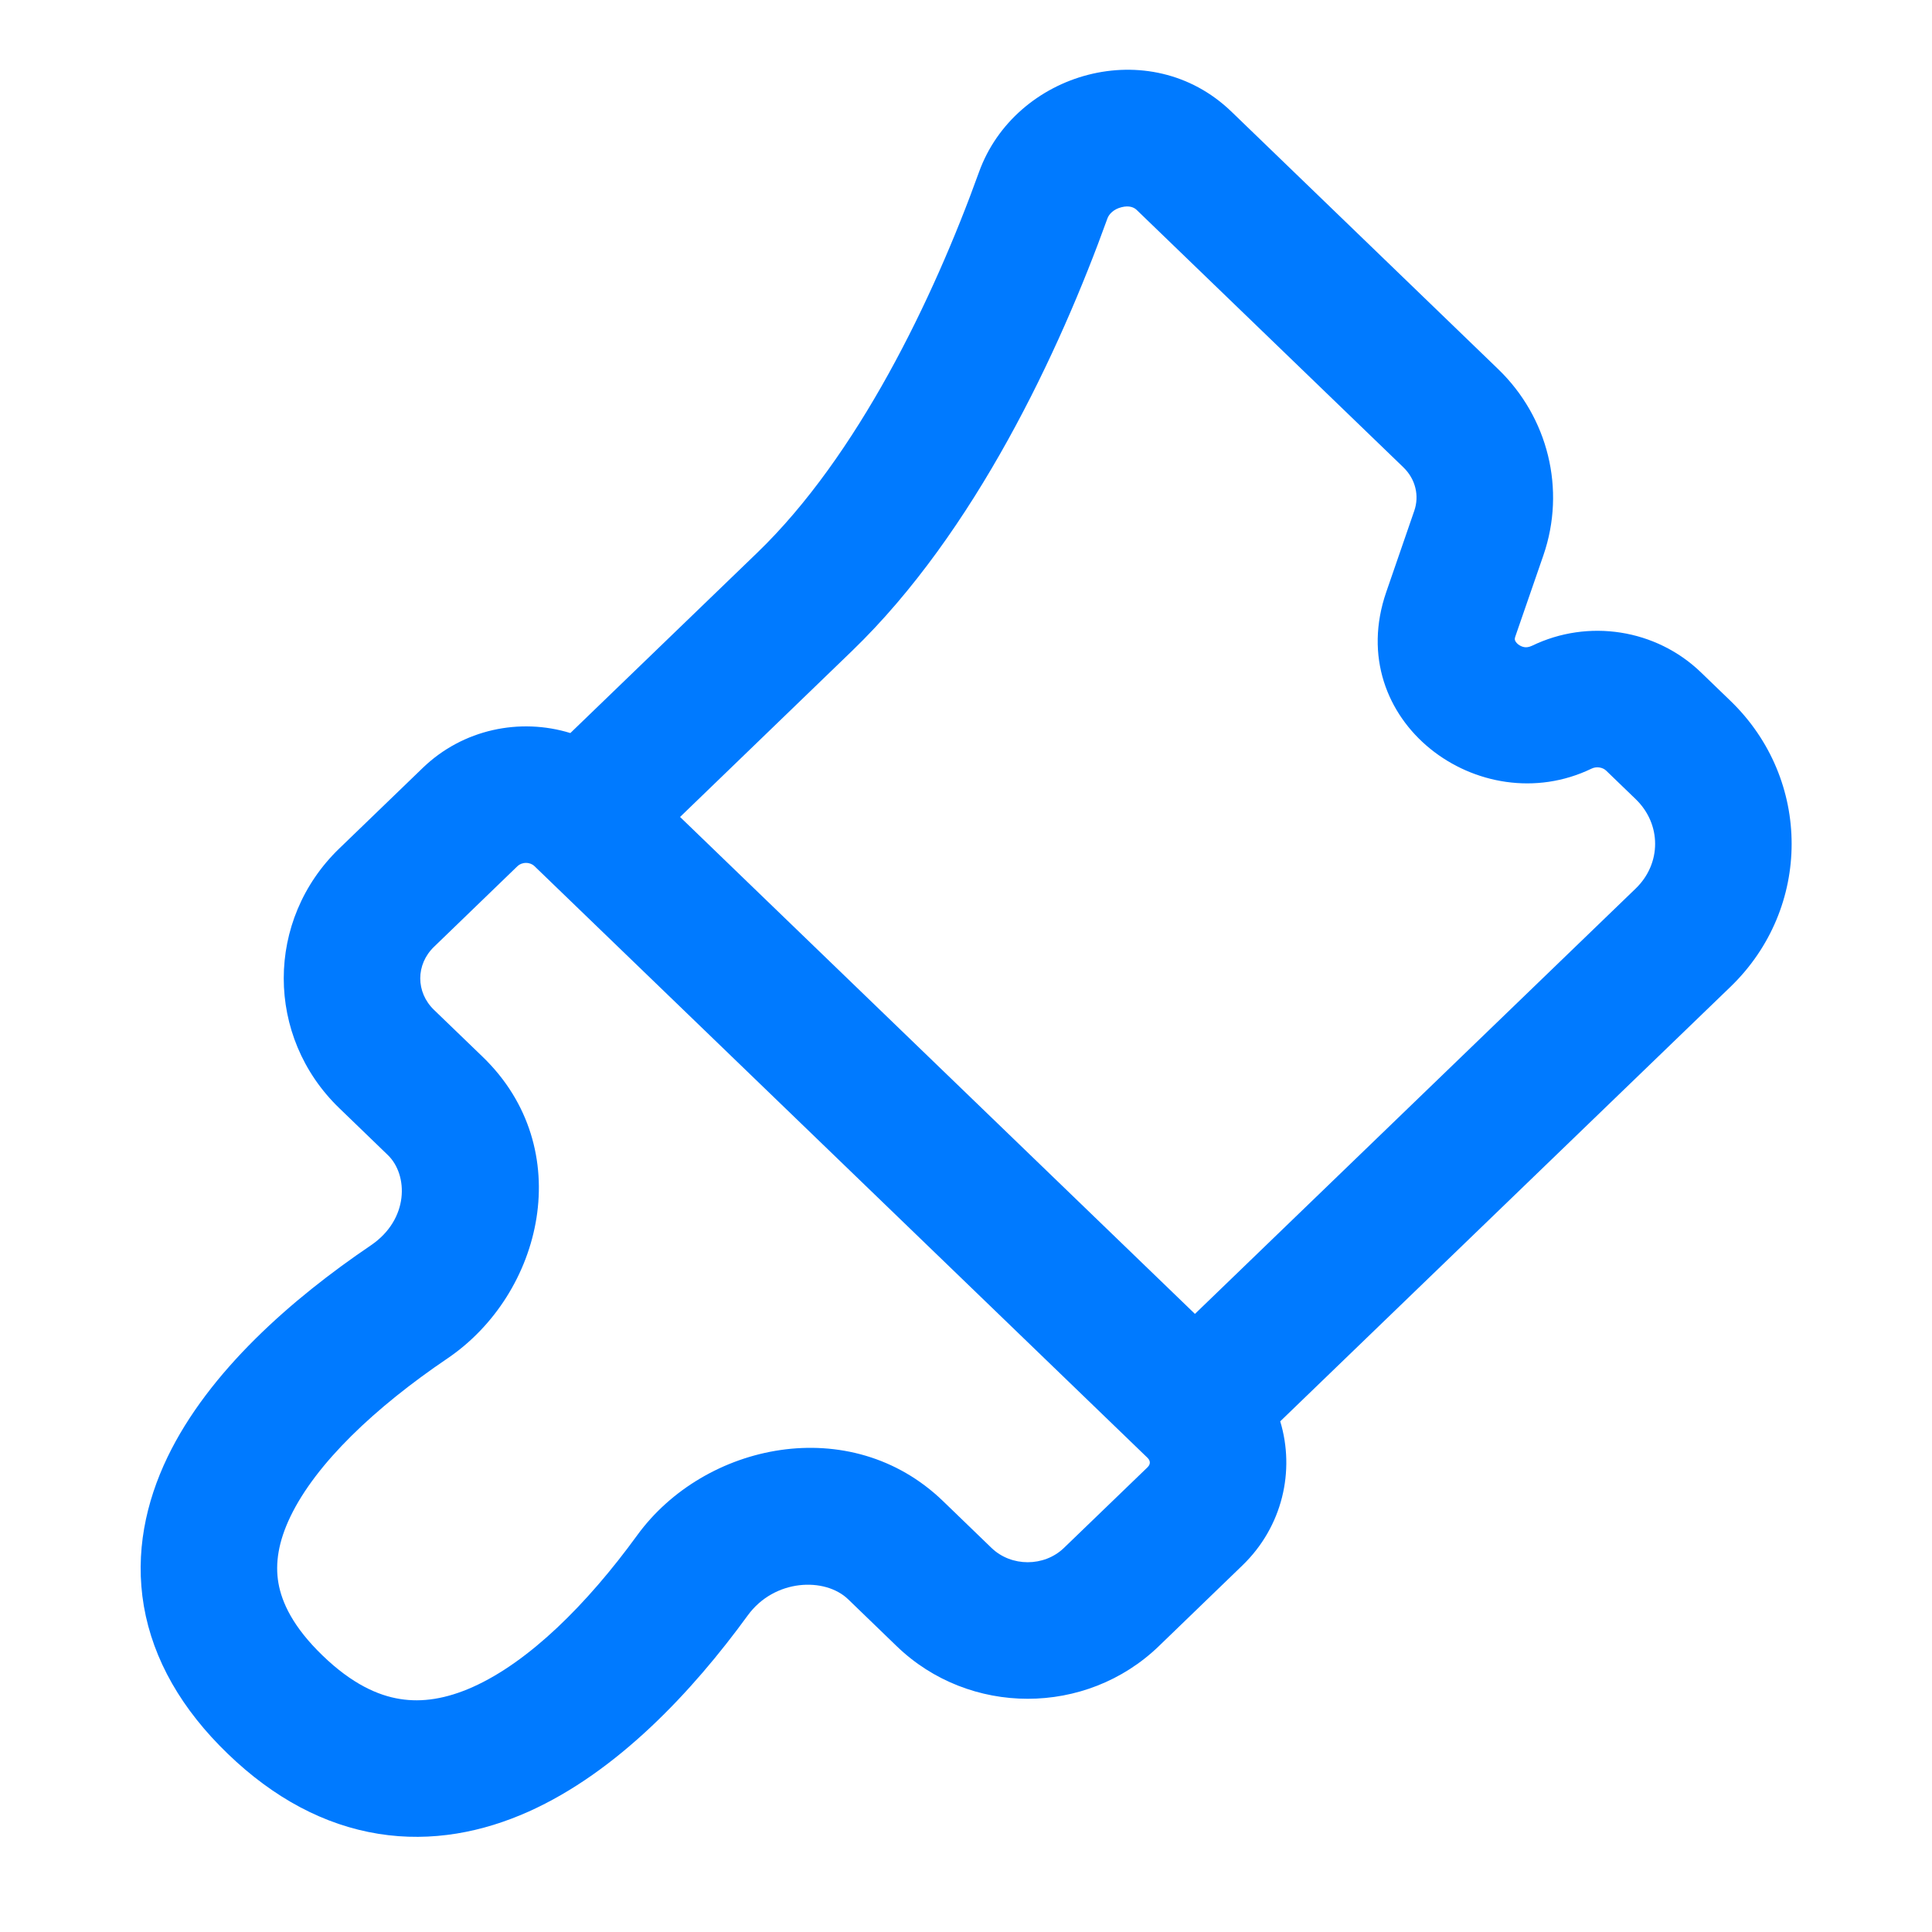 <svg width="28" height="28" viewBox="0 0 28 28" fill="none" xmlns="http://www.w3.org/2000/svg">
<path fill-rule="evenodd" clip-rule="evenodd" d="M14.188 2.495C14.711 1.043 16.665 0.477 17.847 1.618L21.712 5.349C22.436 6.047 22.697 7.093 22.368 8.048L21.961 9.225C21.95 9.258 21.954 9.271 21.956 9.277L21.956 9.277C21.959 9.289 21.971 9.312 21.999 9.336C22.027 9.359 22.061 9.374 22.093 9.379C22.12 9.383 22.156 9.381 22.205 9.358C23.016 8.966 23.999 9.115 24.652 9.745L23.965 10.457L24.652 9.745L25.08 10.158C26.261 11.298 26.261 13.161 25.08 14.301L18.554 20.599C18.771 21.316 18.588 22.126 18.005 22.688L16.794 23.858C15.741 24.874 14.048 24.874 12.996 23.858L12.292 23.178C11.957 22.855 11.223 22.88 10.836 23.413C10.033 24.517 8.944 25.68 7.661 26.255C7.002 26.55 6.262 26.702 5.484 26.577C4.701 26.451 3.967 26.06 3.301 25.417C2.635 24.775 2.22 24.057 2.085 23.278C1.952 22.501 2.116 21.767 2.426 21.121C3.027 19.872 4.237 18.819 5.374 18.049C5.932 17.671 5.917 17.026 5.621 16.74L4.917 16.06C3.844 15.025 3.844 13.332 4.917 12.297L6.128 11.128C6.71 10.567 7.537 10.399 8.266 10.624L10.976 8.009C12.425 6.611 13.524 4.339 14.188 2.495ZM9.856 11.84L17.318 19.042L23.706 12.877C24.081 12.515 24.081 11.944 23.706 11.582L23.278 11.169C23.23 11.122 23.14 11.103 23.065 11.14C21.447 11.92 19.445 10.447 20.091 8.579L20.497 7.402C20.571 7.188 20.518 6.946 20.338 6.772L16.473 3.042C16.437 3.007 16.367 2.974 16.254 3.003C16.137 3.032 16.072 3.105 16.05 3.165C15.355 5.094 14.13 7.714 12.35 9.432L9.856 11.84ZM7.623 12.506C7.572 12.506 7.53 12.525 7.502 12.551L6.291 13.721C6.024 13.978 6.024 14.38 6.291 14.637L6.995 15.316C8.375 16.648 7.866 18.752 6.484 19.688C5.435 20.398 4.58 21.208 4.209 21.979C4.034 22.343 3.986 22.658 4.035 22.942C4.084 23.224 4.246 23.579 4.675 23.993C5.102 24.406 5.48 24.573 5.797 24.623C6.118 24.675 6.466 24.622 6.853 24.449C7.664 24.086 8.504 23.256 9.235 22.25C10.209 20.911 12.325 20.46 13.666 21.754L14.37 22.434C14.656 22.71 15.133 22.71 15.419 22.434L16.631 21.265C16.657 21.239 16.664 21.216 16.664 21.197C16.664 21.177 16.657 21.154 16.631 21.128L7.744 12.551C7.716 12.525 7.675 12.506 7.623 12.506Z" fill="#007AFF"/>
</svg>
